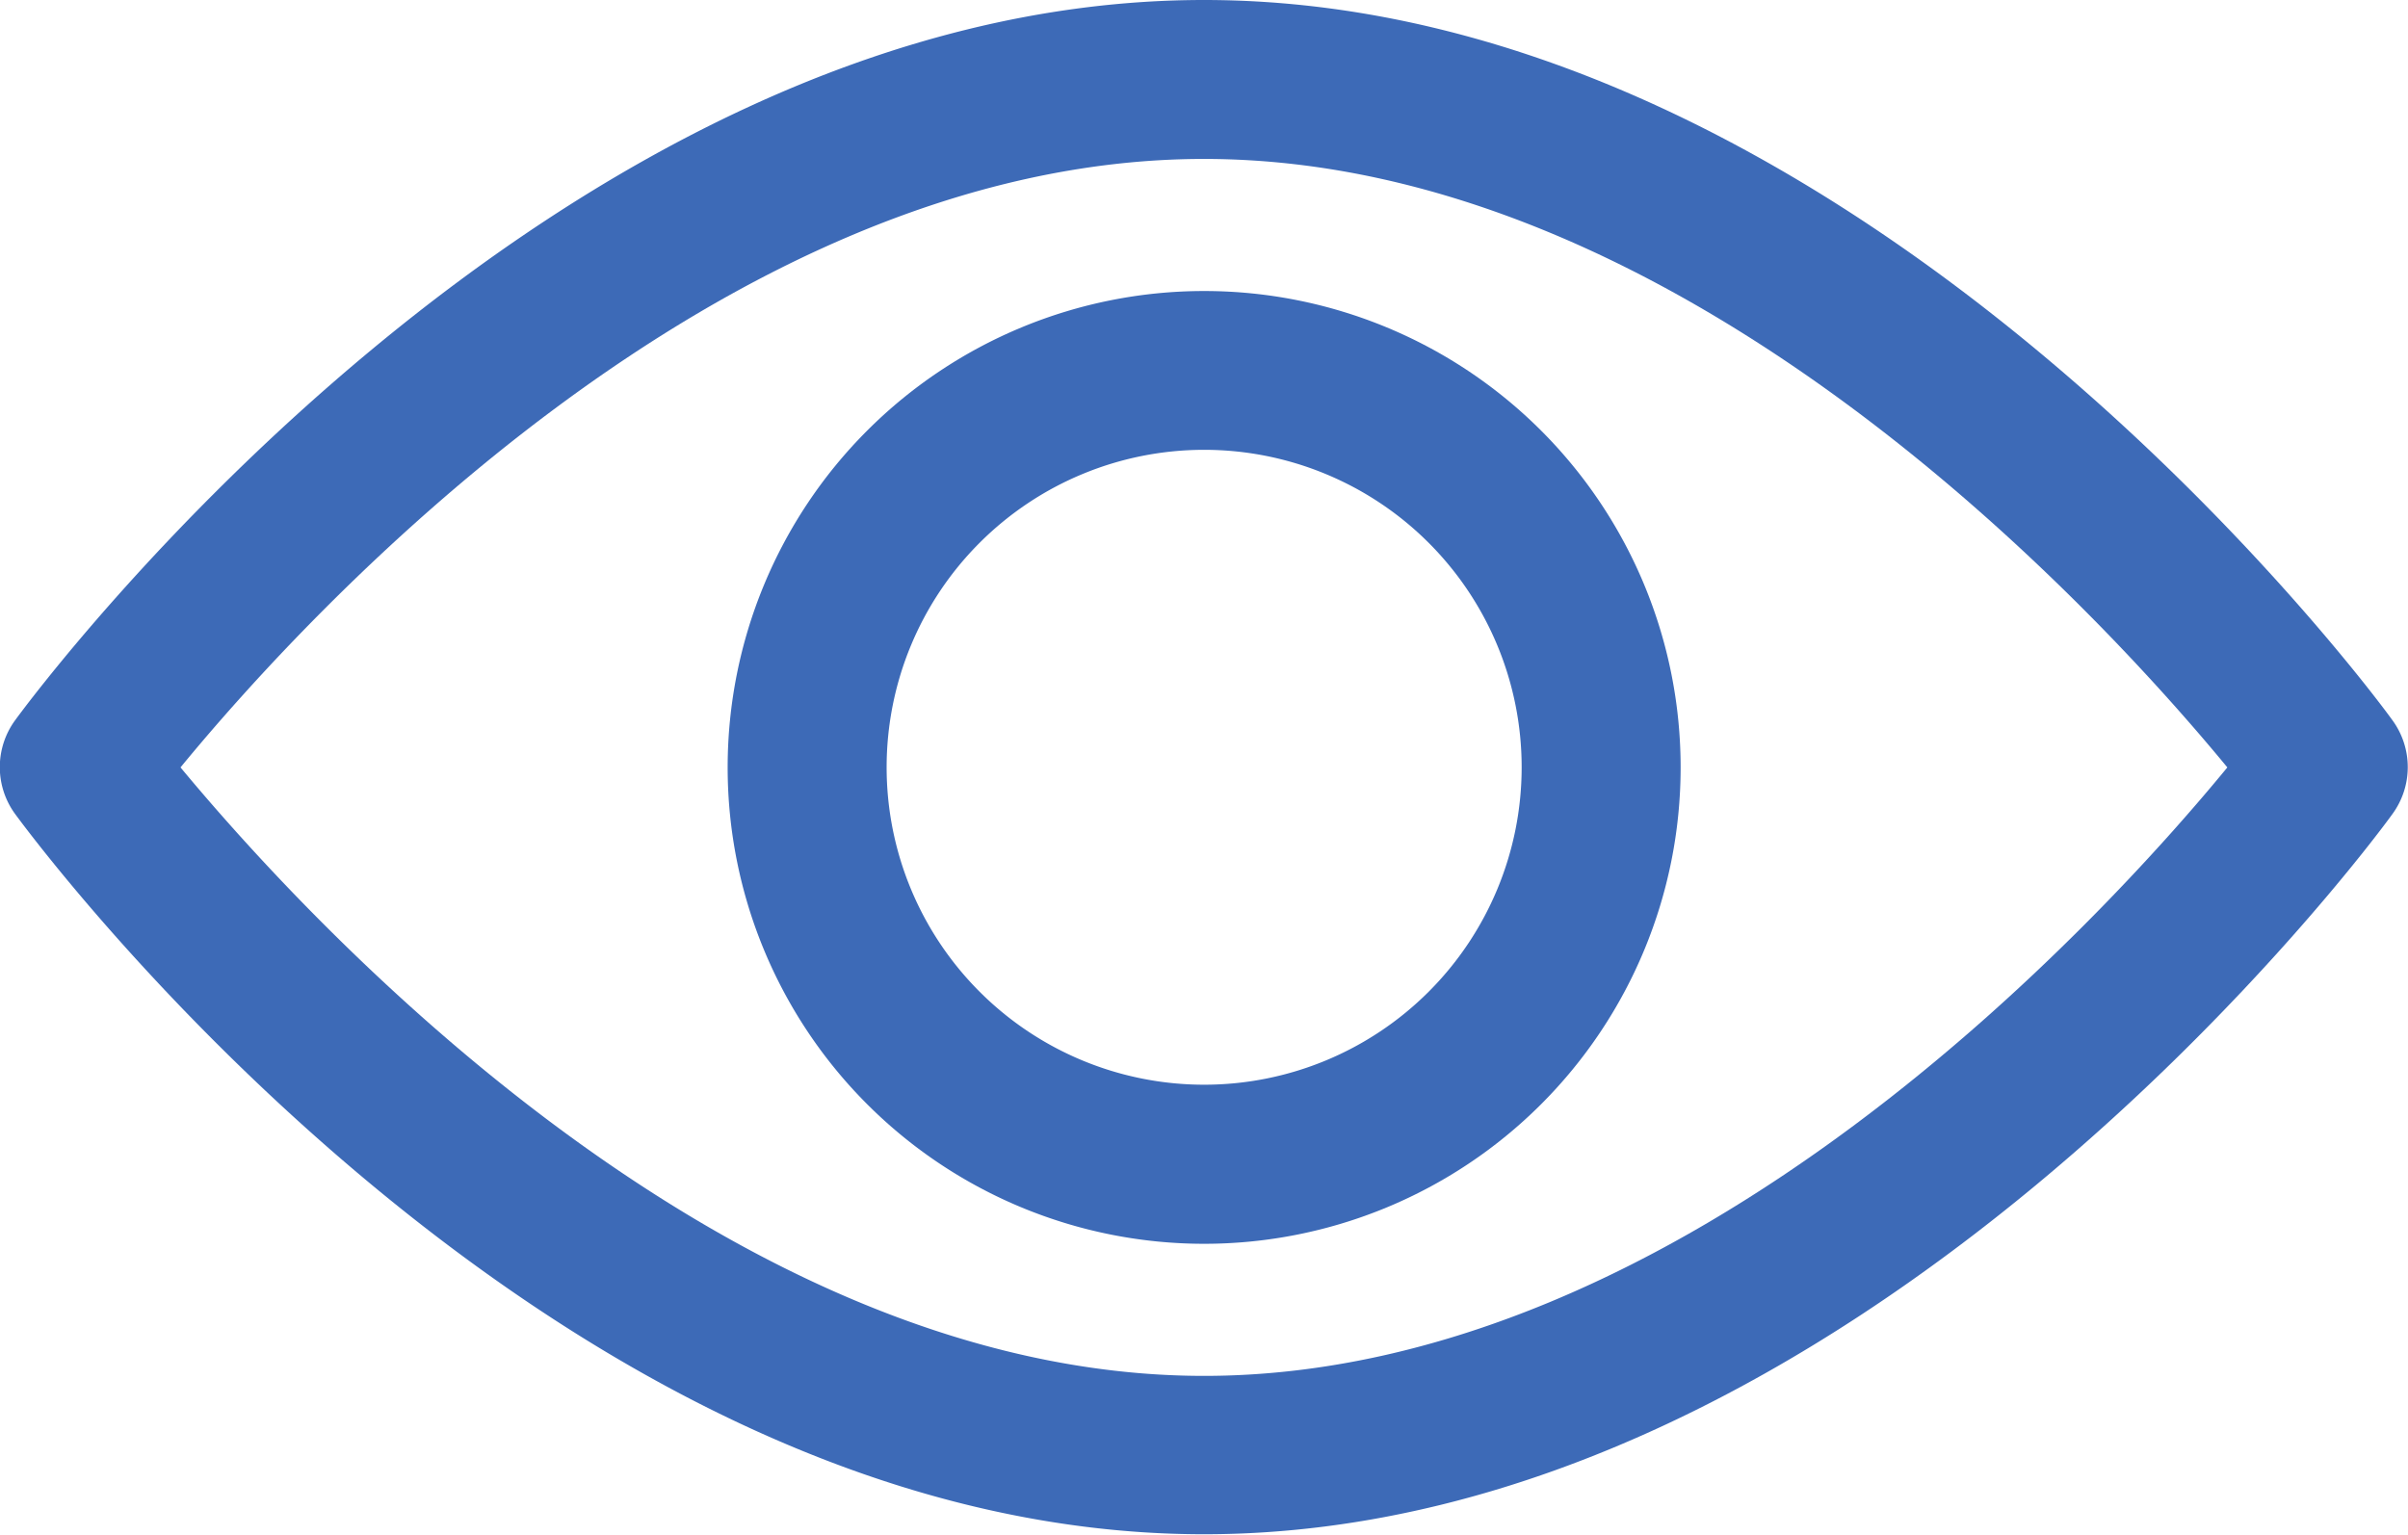 <svg xmlns="http://www.w3.org/2000/svg" xmlns:xlink="http://www.w3.org/1999/xlink" width="16.768" height="10.688" viewBox="0 0 16.768 10.688">
  <defs>
    <clipPath id="clip-path">
      <rect id="Прямоугольник_3700" data-name="Прямоугольник 3700" width="16.768" height="10.688" fill="none"/>
    </clipPath>
  </defs>
  <g id="Векторный_смарт-объект" data-name="Векторный смарт-объект" transform="translate(256 163.165)">
    <g id="Сгруппировать_4062" data-name="Сгруппировать 4062" transform="translate(-256 -163.165)" clip-path="url(#clip-path)">
      <path id="Контур_4707" data-name="Контур 4707" d="M16.622,5.017C16.475,4.811,12.9,0,8.346,0S.217,4.811.067,5.017a.553.553,0,0,0,0,.652c.151.206,3.72,5.017,8.279,5.017s8.129-4.811,8.276-5.017a.553.553,0,0,0,0-.652M8.346,9.583c-3.357,0-6.265-3.2-7.127-4.238C2.077,4.3,4.979,1.107,8.346,1.107S14.611,4.3,15.472,5.345c-.858,1.045-3.763,4.238-7.127,4.238" transform="translate(0.038)" fill="#3d6ab7"/>
      <path id="Контур_4708" data-name="Контур 4708" d="M158.018,61.9a3.318,3.318,0,1,0,3.318,3.318,3.318,3.318,0,0,0-3.318-3.318m0,5.528a2.211,2.211,0,1,1,2.211-2.211,2.211,2.211,0,0,1-2.211,2.211" transform="translate(-149.633 -59.873)" fill="#3d6ab7"/>
    </g>
  </g>
</svg>
